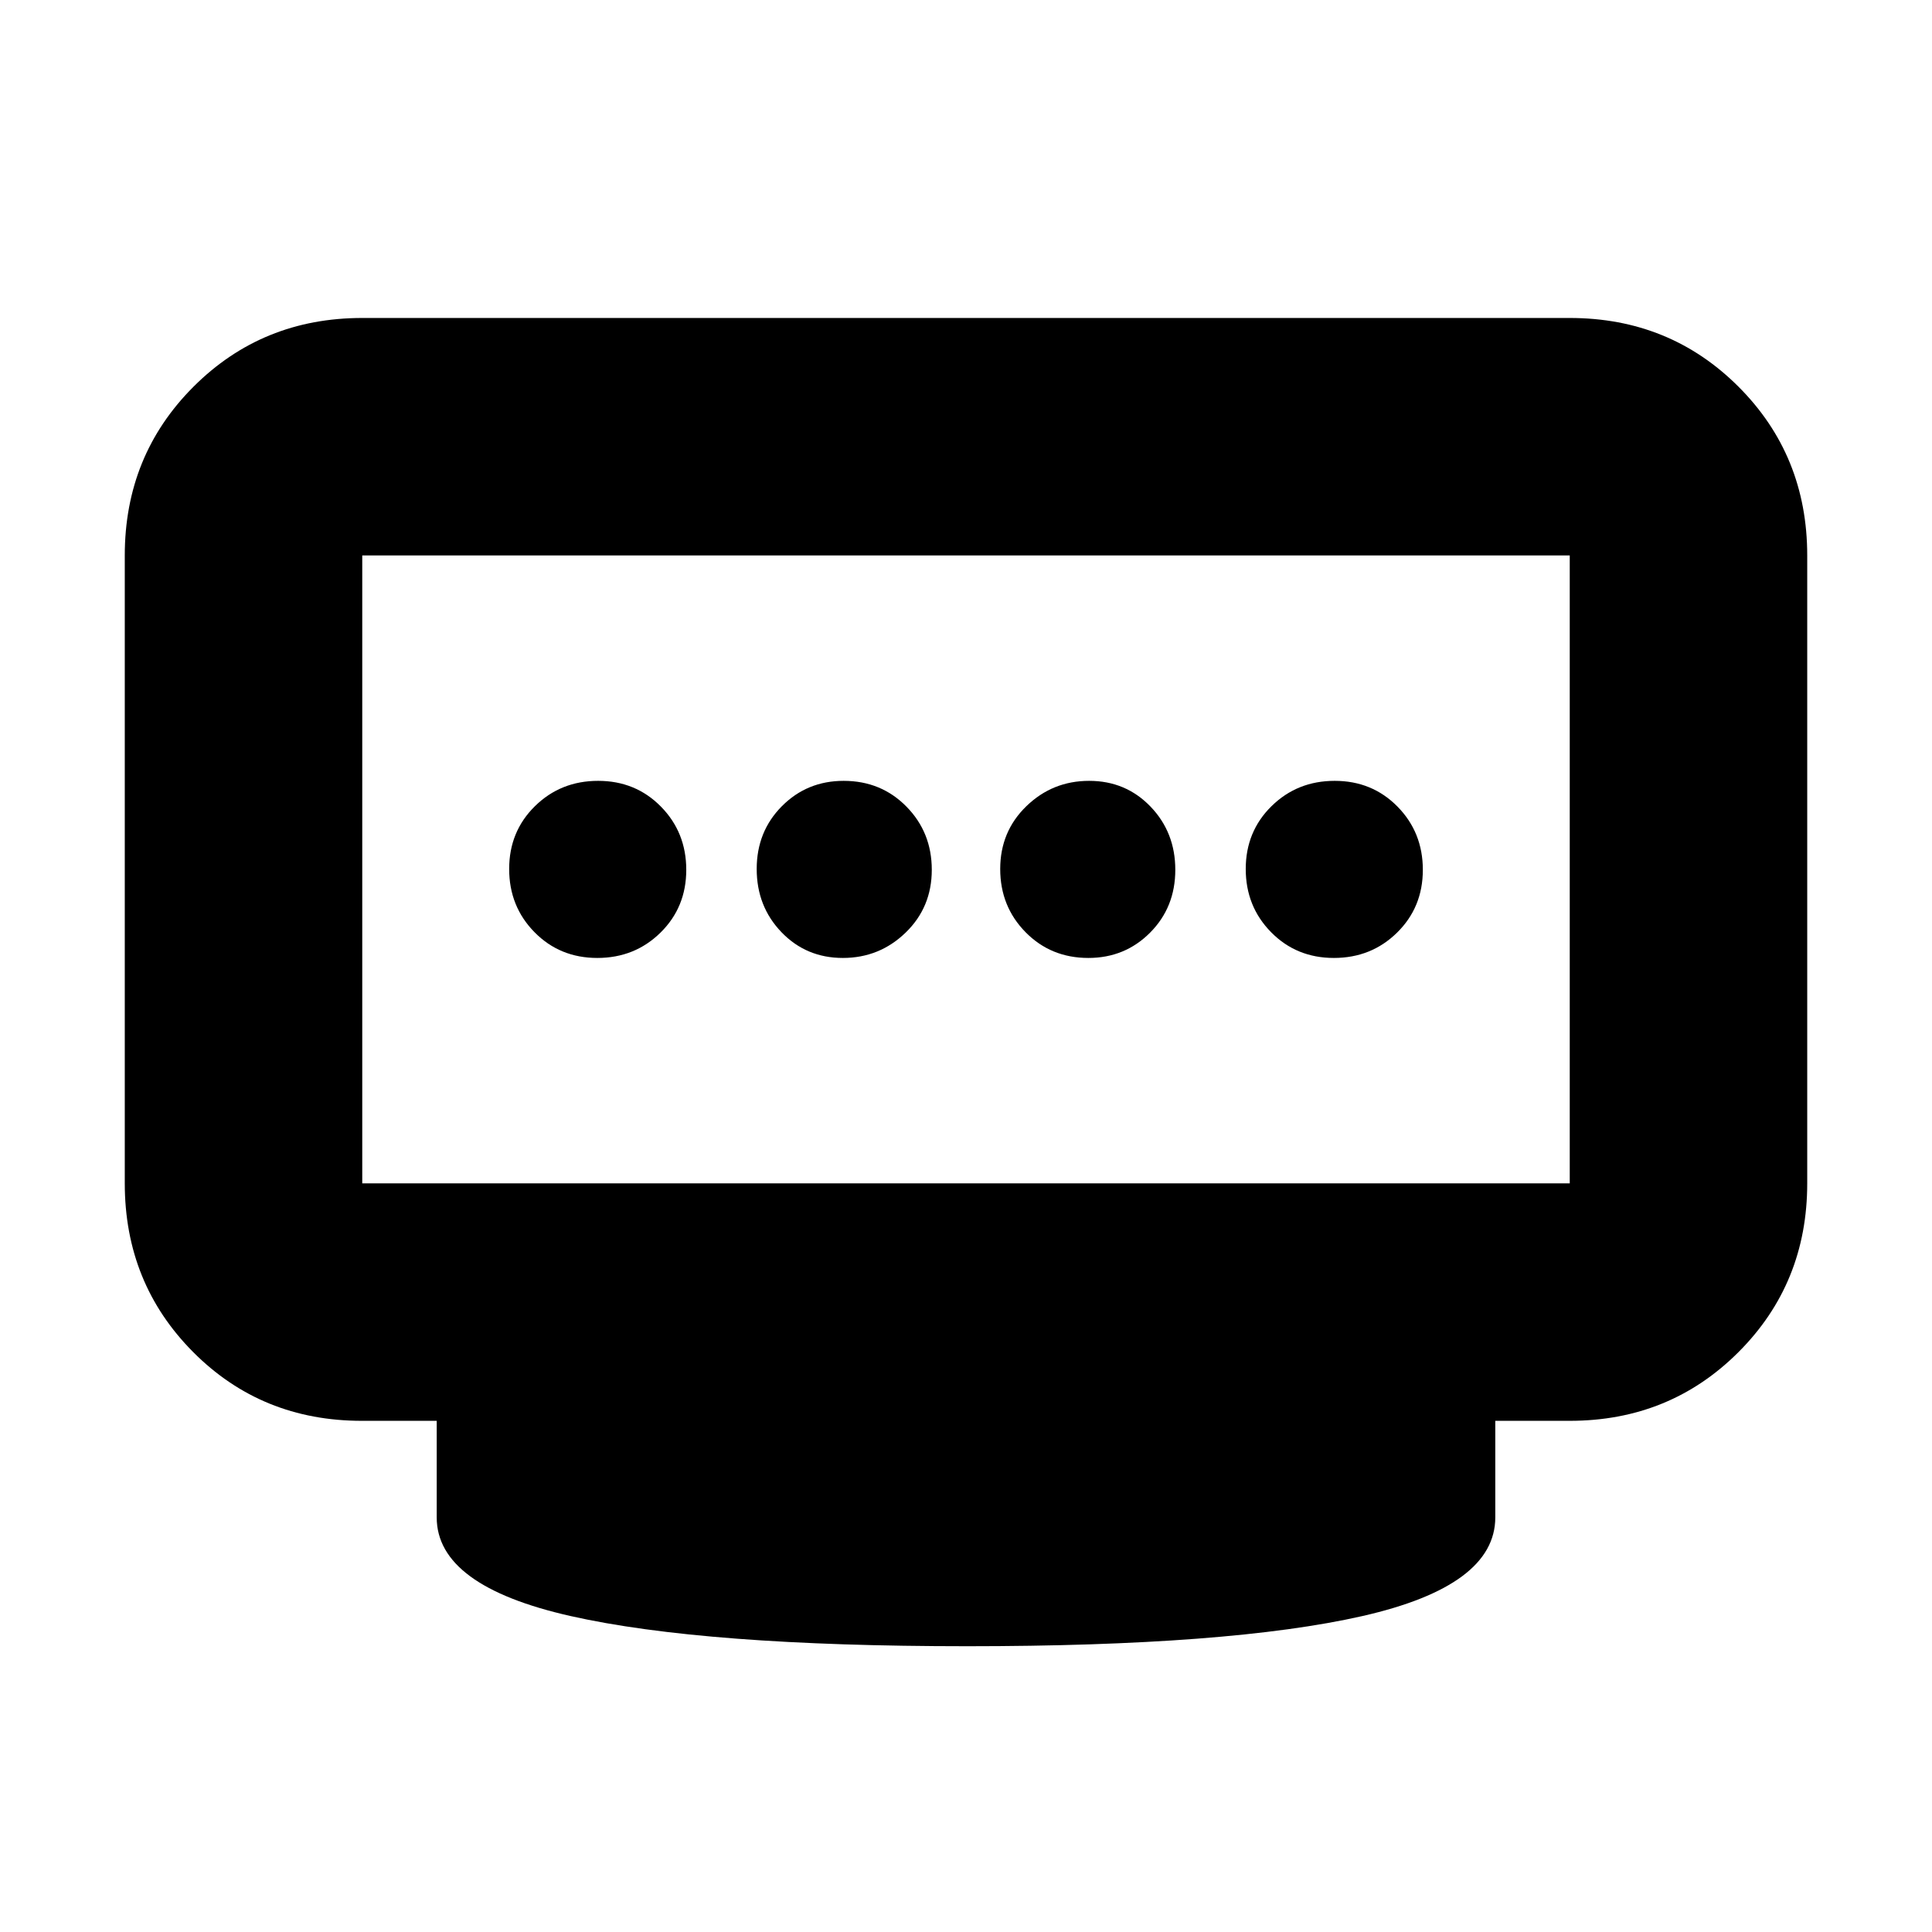<svg xmlns="http://www.w3.org/2000/svg" height="20" viewBox="0 96 960 960" width="20"><path d="M418.807 572Q437 572 450 559.411q13-12.59 13-31.2 0-18.611-12.589-31.411-12.59-12.8-31.2-12.8-18.186 0-30.698 12.589Q376 509.179 376 527.789q0 18.611 12.307 31.411t30.5 12.8Zm-122.018 0q18.611 0 31.411-12.589 12.8-12.59 12.8-31.2 0-18.611-12.589-31.411-12.59-12.8-31.2-12.8-18.611 0-31.411 12.589-12.8 12.59-12.8 31.2 0 18.611 12.589 31.411 12.59 12.8 31.2 12.8Zm244 0q18.186 0 30.698-12.589Q584 546.821 584 528.211q0-18.611-12.307-31.411t-30.5-12.8Q523 484 510 496.589q-13 12.59-13 31.2 0 18.611 12.589 31.411 12.59 12.8 31.2 12.8Zm122 0q18.611 0 31.411-12.589 12.8-12.59 12.8-31.2 0-18.611-12.589-31.411-12.59-12.8-31.2-12.8-18.611 0-31.411 12.589-12.8 12.59-12.8 31.2 0 18.611 12.589 31.411 12.59 12.8 31.2 12.8ZM180 684h600V372H180v312Zm300.5 230q-130.5 0-197-15T217 850v-48h-37.212Q130 802 96 767.85T62 684V372q0-49.7 34.15-83.85Q130.3 254 180 254h600q49.7 0 83.85 34.15Q898 322.3 898 372v312q0 49.7-34.15 83.85Q829.7 802 780 802h-37v48q0 34-66 49t-196.5 15ZM180 684V372v312Z"/></svg>